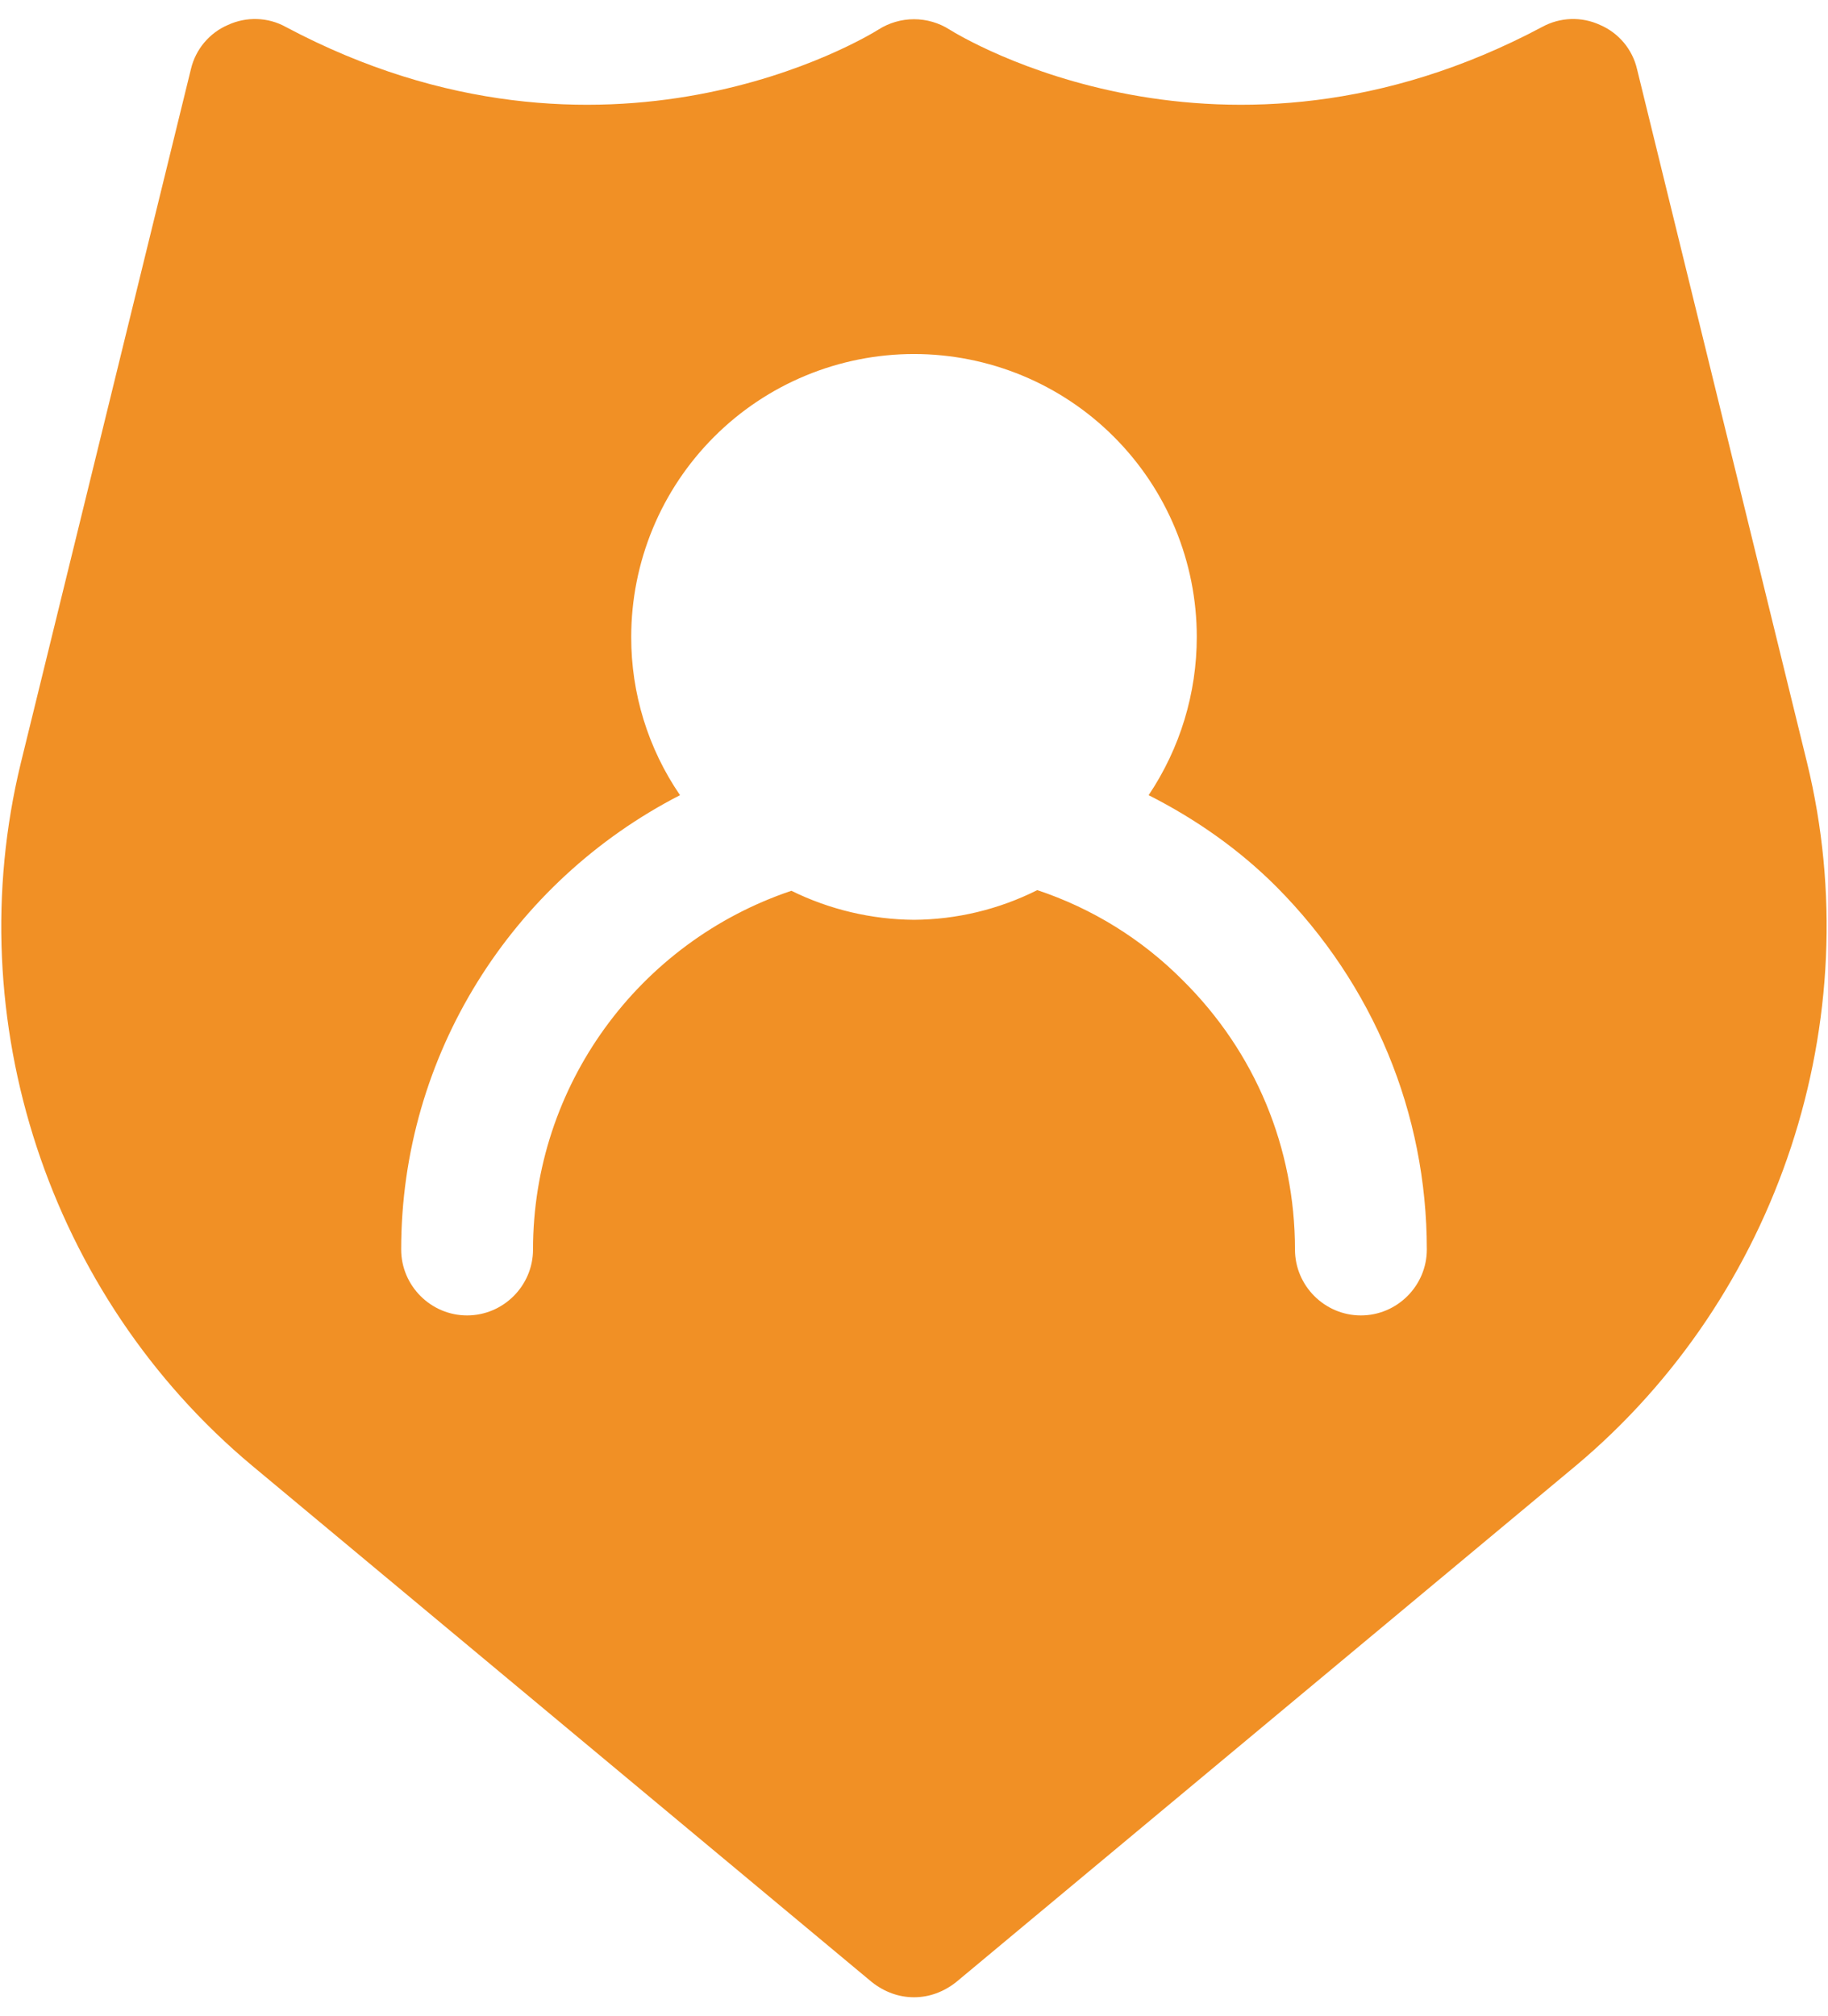 <svg width="39" height="43" viewBox="0 0 39 43" fill="none" xmlns="http://www.w3.org/2000/svg">
<path d="M5.381 31.259L18.6 42.27C18.867 42.481 19.176 42.594 19.5 42.594C19.823 42.594 20.133 42.481 20.4 42.27L33.619 31.259C37.95 27.631 39.891 21.753 38.554 16.269L34.926 1.475C34.878 1.267 34.781 1.074 34.645 0.91C34.508 0.747 34.335 0.617 34.139 0.533C33.944 0.442 33.73 0.399 33.515 0.406C33.3 0.414 33.09 0.471 32.901 0.575C26.081 4.203 20.484 0.772 20.259 0.631C20.032 0.487 19.769 0.41 19.5 0.41C19.231 0.41 18.967 0.487 18.741 0.631C18.515 0.772 12.919 4.203 6.098 0.575C5.719 0.364 5.255 0.35 4.861 0.533C4.467 0.702 4.172 1.053 4.073 1.475L0.445 16.269C-0.891 21.753 1.036 27.631 5.381 31.259ZM14.508 16.958C13.827 15.964 13.464 14.787 13.467 13.583C13.467 12.79 13.623 12.006 13.926 11.274C14.229 10.542 14.674 9.877 15.234 9.317C15.794 8.756 16.459 8.312 17.191 8.009C17.923 7.706 18.708 7.55 19.5 7.55C20.292 7.55 21.077 7.706 21.809 8.009C22.541 8.312 23.206 8.756 23.766 9.317C24.326 9.877 24.771 10.542 25.074 11.274C25.377 12.006 25.533 12.79 25.533 13.583C25.533 14.785 25.176 15.96 24.506 16.958C25.505 17.464 26.433 18.111 27.234 18.913C29.301 20.994 30.441 23.736 30.441 26.647C30.441 27.42 29.808 28.053 29.034 28.053C28.261 28.053 27.628 27.42 27.628 26.647C27.628 24.481 26.784 22.442 25.237 20.909C24.367 20.032 23.302 19.372 22.13 18.983C21.313 19.393 20.413 19.61 19.5 19.616C18.593 19.609 17.698 19.398 16.884 18.997C13.622 20.094 11.372 23.159 11.372 26.647C11.372 27.42 10.739 28.053 9.965 28.053C9.192 28.053 8.559 27.42 8.559 26.647C8.559 22.498 10.922 18.8 14.508 16.958Z" fill="#F19025"/>
</svg>
